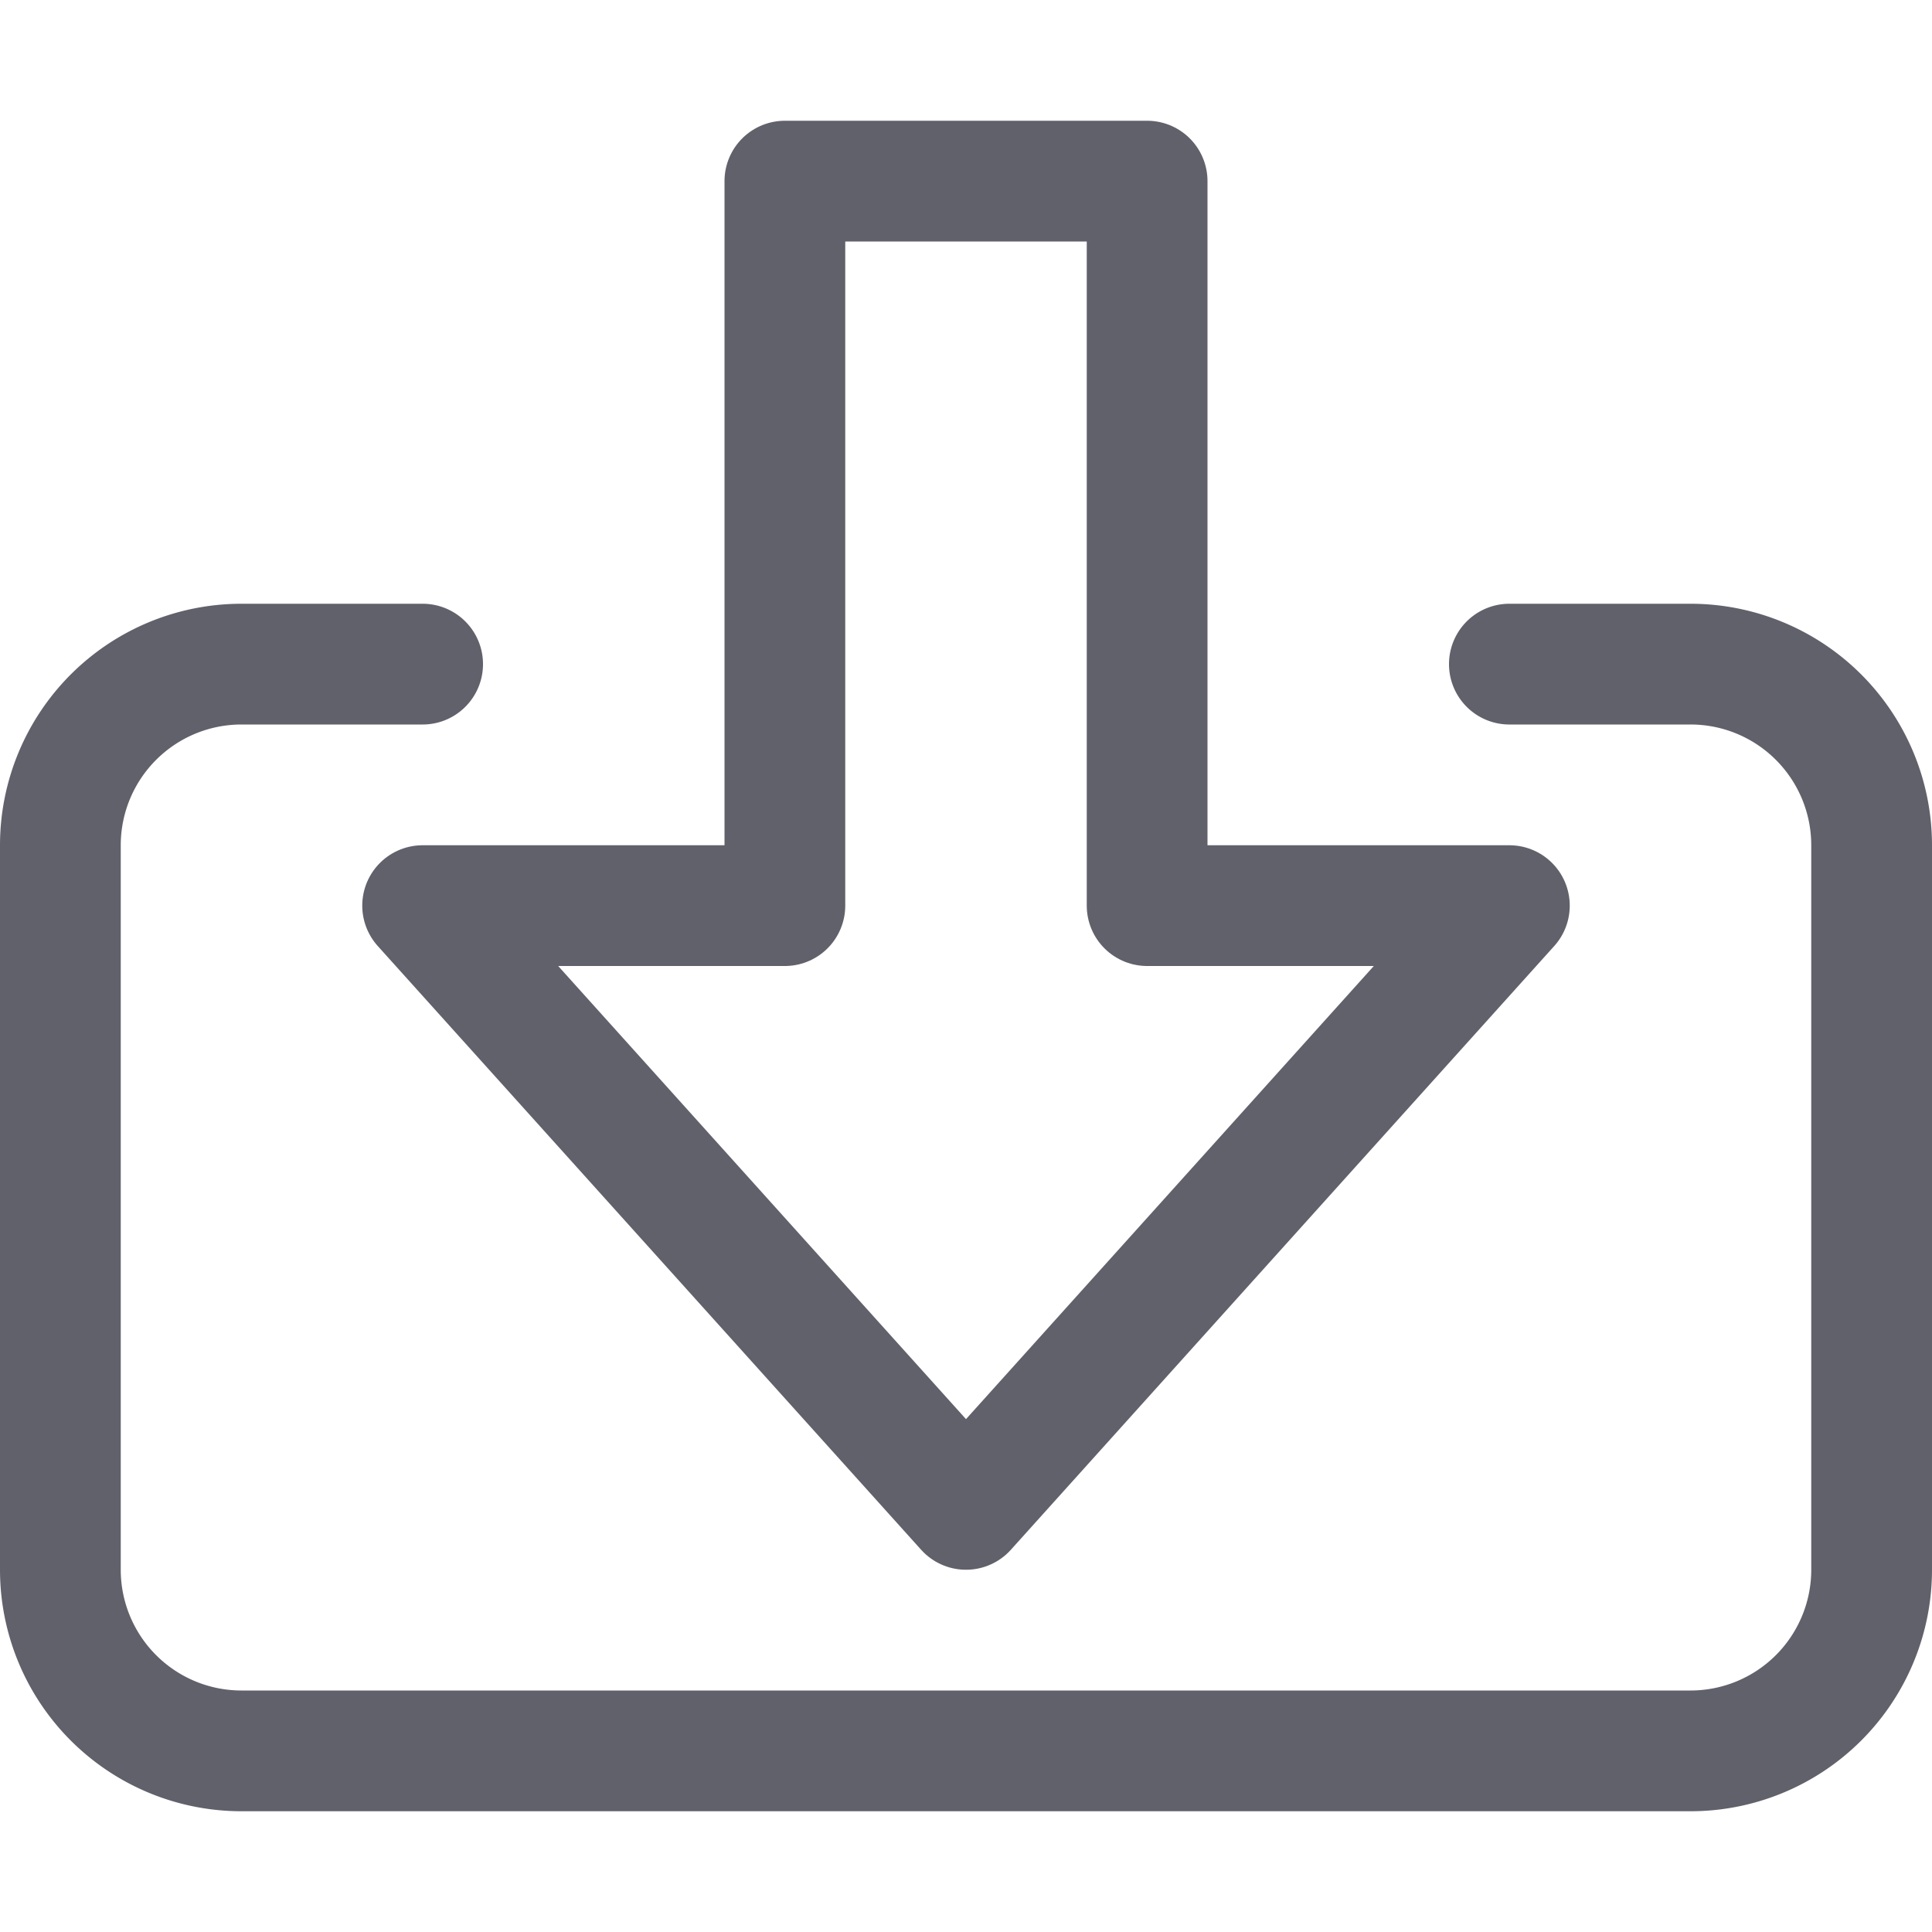 <svg xmlns="http://www.w3.org/2000/svg" height="24" width="24" viewBox="0 0 16 16"><g fill="#61616b" class="nc-icon-wrapper"><polygon data-color="color-2" points="12.5 7.5 8 12.5 3.5 7.5 6.5 7.5 6.5 1.5 9.5 1.5 9.5 7.5 12.5 7.5" fill="none" stroke="#61616b" stroke-linecap="round" stroke-linejoin="round"></polygon><path d="M12.5,5.5H14A1.5,1.5,0,0,1,15.5,7v6A1.5,1.5,0,0,1,14,14.5H2A1.5,1.5,0,0,1,.5,13V7A1.5,1.5,0,0,1,2,5.5H3.5" fill="none" stroke="#61616b" stroke-linecap="round" stroke-linejoin="round"></path></g></svg>